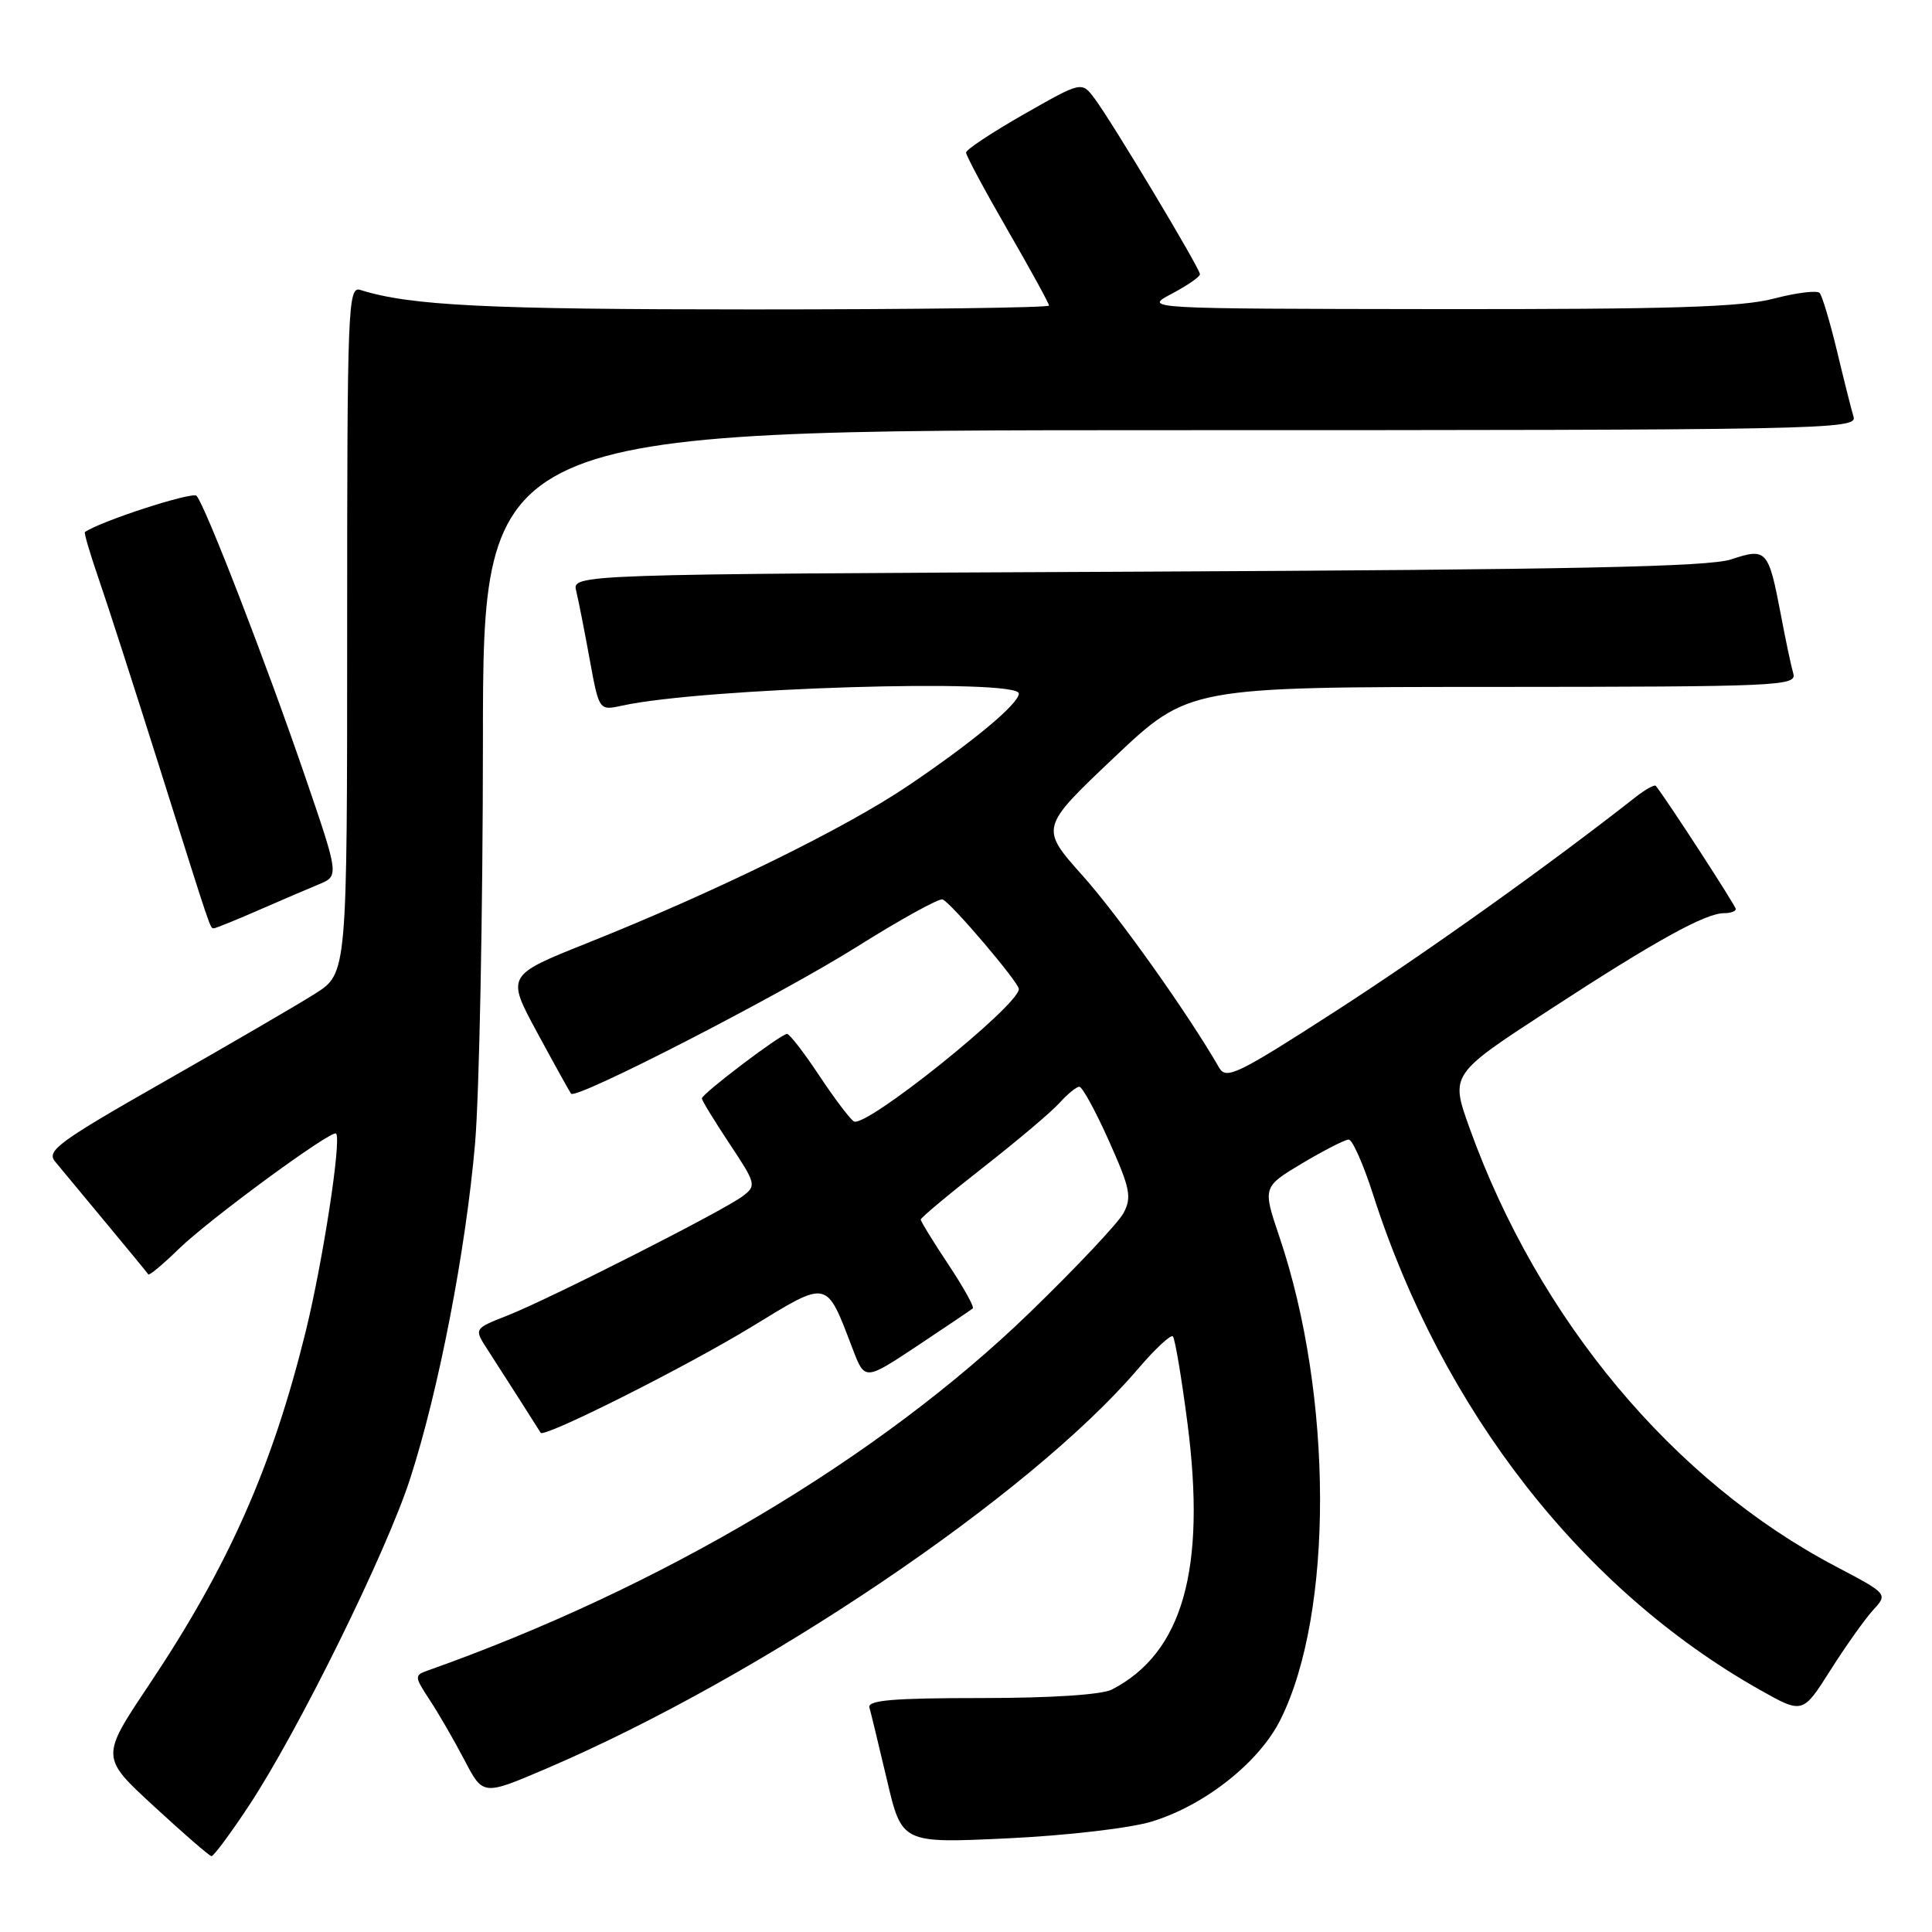 <?xml version="1.0" encoding="UTF-8" standalone="no"?>
<!DOCTYPE svg PUBLIC "-//W3C//DTD SVG 1.1//EN" "http://www.w3.org/Graphics/SVG/1.1/DTD/svg11.dtd" >
<svg xmlns="http://www.w3.org/2000/svg" xmlns:xlink="http://www.w3.org/1999/xlink" version="1.1" viewBox="0 0 256 256">
 <g >
 <path fill="currentColor"
d=" M 32.99 239.25 C 39.52 229.37 51.22 205.63 54.35 195.92 C 58.15 184.17 61.72 165.67 62.95 151.50 C 63.51 144.90 63.98 120.94 63.99 98.25 C 64.00 57.00 64.00 57.00 155.07 57.00 C 241.33 57.00 246.11 56.91 245.61 55.25 C 245.32 54.29 244.33 50.35 243.41 46.50 C 242.48 42.65 241.45 39.19 241.11 38.82 C 240.78 38.45 238.04 38.78 235.03 39.57 C 230.73 40.70 221.27 40.99 190.53 40.96 C 151.50 40.91 151.50 40.91 155.25 38.93 C 157.31 37.84 159.00 36.68 159.00 36.34 C 159.00 35.56 147.29 16.04 145.02 13.03 C 143.32 10.78 143.32 10.78 135.67 15.14 C 131.46 17.54 128.02 19.82 128.01 20.21 C 128.00 20.61 130.48 25.22 133.50 30.46 C 136.53 35.70 139.00 40.21 139.00 40.49 C 139.00 40.77 121.29 41.00 99.64 41.00 C 64.48 41.00 54.36 40.50 47.75 38.42 C 46.10 37.90 46.00 40.49 46.00 83.42 C 46.00 128.97 46.00 128.97 41.75 131.67 C 39.41 133.15 30.40 138.39 21.73 143.33 C 7.80 151.26 6.12 152.49 7.29 153.90 C 8.01 154.78 11.04 158.43 14.01 162.00 C 16.98 165.57 19.52 168.66 19.65 168.86 C 19.78 169.05 21.59 167.54 23.69 165.49 C 27.71 161.57 43.97 149.64 44.53 150.20 C 45.28 150.95 42.78 167.19 40.49 176.50 C 36.04 194.50 30.28 207.49 19.72 223.29 C 13.33 232.84 13.33 232.84 20.42 239.36 C 24.31 242.95 27.73 245.92 28.02 245.95 C 28.30 245.98 30.54 242.96 32.99 239.25 Z  M 152.60 241.37 C 159.64 239.23 166.86 233.51 169.67 227.86 C 176.72 213.71 176.65 184.96 169.53 163.89 C 167.30 157.29 167.30 157.29 172.55 154.14 C 175.45 152.42 178.22 151.00 178.71 151.00 C 179.20 151.00 180.65 154.26 181.93 158.25 C 191.12 186.91 209.63 210.62 233.20 223.92 C 238.87 227.11 238.87 227.11 242.54 221.31 C 244.57 218.11 247.11 214.53 248.19 213.35 C 250.16 211.20 250.16 211.20 243.25 207.56 C 221.71 196.24 203.83 174.84 194.71 149.43 C 192.17 142.36 192.17 142.36 205.34 133.79 C 219.33 124.67 225.96 121.00 228.46 121.00 C 229.31 121.00 230.00 120.75 230.00 120.45 C 230.00 120.03 220.74 105.77 219.40 104.13 C 219.23 103.93 218.02 104.60 216.71 105.63 C 205.21 114.66 189.06 126.18 177.04 133.94 C 163.97 142.37 162.47 143.10 161.54 141.47 C 157.41 134.30 148.23 121.38 143.48 116.06 C 137.79 109.69 137.79 109.69 147.64 100.36 C 157.50 91.03 157.50 91.03 197.82 91.02 C 235.74 91.00 238.10 90.90 237.62 89.25 C 237.34 88.29 236.59 84.75 235.96 81.39 C 234.33 72.85 234.08 72.56 229.39 74.12 C 226.40 75.11 208.26 75.48 150.65 75.75 C 75.81 76.09 75.81 76.09 76.35 78.30 C 76.64 79.51 77.45 83.58 78.13 87.34 C 79.38 94.17 79.38 94.17 82.44 93.50 C 93.15 91.15 135.00 89.87 135.00 91.90 C 135.00 93.25 128.89 98.34 120.29 104.14 C 111.95 109.77 94.80 118.18 77.79 124.97 C 67.08 129.25 67.08 129.25 71.21 136.87 C 73.48 141.07 75.49 144.69 75.67 144.92 C 76.33 145.75 103.26 131.90 113.53 125.46 C 119.32 121.82 124.44 119.00 124.90 119.18 C 126.01 119.60 135.00 130.17 135.00 131.05 C 135.00 133.24 114.68 149.54 113.14 148.59 C 112.62 148.27 110.55 145.53 108.54 142.50 C 106.54 139.48 104.62 137.00 104.29 137.00 C 103.48 137.00 93.00 144.93 93.00 145.55 C 93.00 145.81 94.65 148.51 96.66 151.54 C 100.19 156.86 100.25 157.10 98.41 158.50 C 95.90 160.41 72.72 172.17 67.15 174.35 C 62.81 176.06 62.81 176.06 64.57 178.78 C 65.54 180.28 67.48 183.30 68.88 185.50 C 70.27 187.70 71.52 189.66 71.64 189.85 C 72.09 190.56 90.83 181.15 99.59 175.81 C 109.87 169.54 109.42 169.44 112.98 178.73 C 114.59 182.95 114.59 182.95 121.55 178.33 C 125.37 175.79 128.68 173.56 128.90 173.37 C 129.12 173.18 127.66 170.56 125.65 167.53 C 123.64 164.51 122.00 161.84 122.00 161.60 C 122.00 161.36 125.71 158.26 130.25 154.71 C 134.79 151.16 139.36 147.30 140.40 146.13 C 141.45 144.96 142.63 144.00 143.02 144.00 C 143.41 144.00 145.18 147.23 146.94 151.18 C 149.76 157.47 149.99 158.64 148.87 160.74 C 148.17 162.05 142.58 167.98 136.46 173.91 C 116.55 193.19 87.63 210.39 56.66 221.36 C 54.89 221.98 54.91 222.16 56.94 225.26 C 58.12 227.04 60.18 230.62 61.54 233.21 C 64.00 237.93 64.00 237.93 72.25 234.41 C 100.82 222.21 136.44 198.18 150.77 181.41 C 153.04 178.75 155.13 176.80 155.41 177.08 C 155.69 177.36 156.56 182.52 157.34 188.54 C 159.86 207.95 156.71 219.03 147.32 223.88 C 145.98 224.56 139.25 225.00 129.99 225.00 C 118.36 225.00 114.93 225.29 115.20 226.25 C 115.40 226.94 116.44 231.27 117.53 235.87 C 119.50 244.25 119.50 244.25 133.50 243.59 C 141.35 243.22 149.74 242.24 152.60 241.37 Z  M 34.13 120.66 C 37.08 119.37 40.72 117.81 42.22 117.19 C 44.94 116.07 44.94 116.07 40.42 102.87 C 35.30 87.91 27.17 66.90 26.04 65.70 C 25.49 65.11 13.34 69.05 11.25 70.50 C 11.11 70.59 11.92 73.33 13.04 76.59 C 14.17 79.84 17.78 91.05 21.08 101.50 C 28.17 123.99 27.83 123.00 28.35 123.00 C 28.57 123.00 31.18 121.95 34.13 120.66 Z "/>
</g>
</svg>